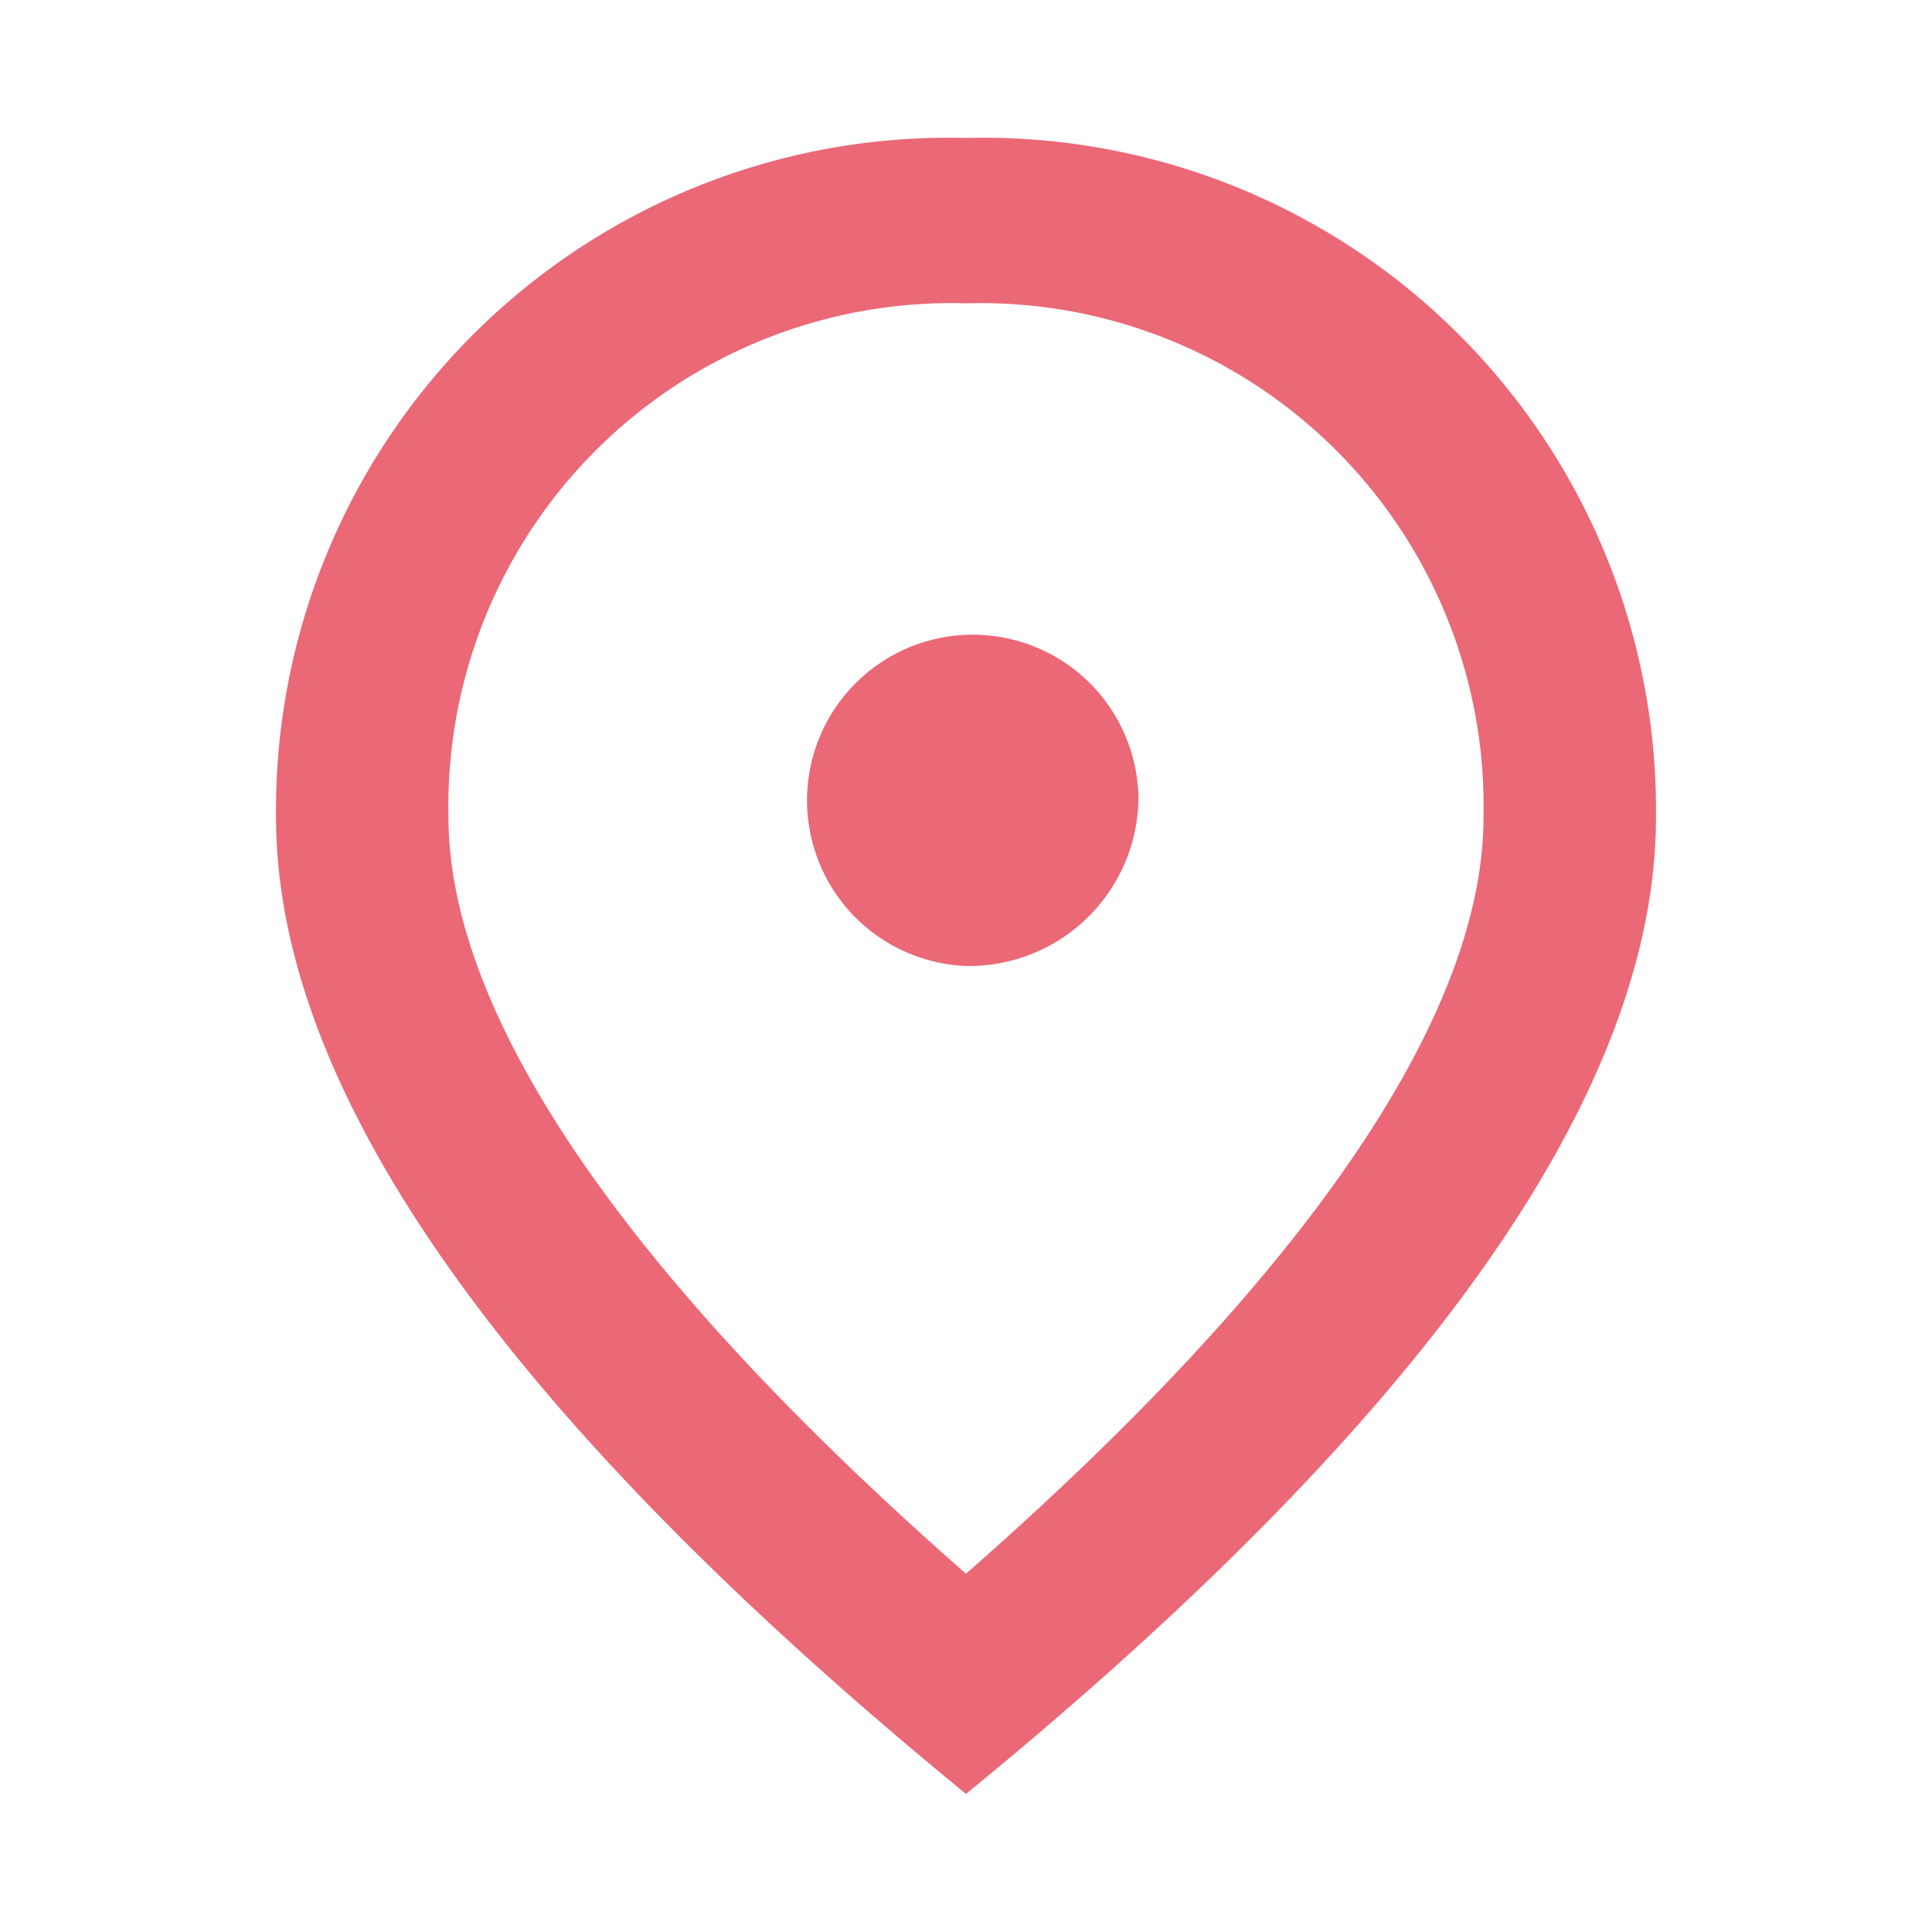 <svg xmlns="http://www.w3.org/2000/svg" width="22" height="22" viewBox="0 0 22 22"><defs><style>.a{fill:none;}.b{fill:#eb6877;}</style></defs><path class="a" d="M0,0H22V22H0Z"/><path class="b" d="M11.857,11.429a1.887,1.887,0,1,1,1.964-1.886A1.932,1.932,0,0,1,11.857,11.429Zm5.893-1.7a5.728,5.728,0,0,0-5.893-5.846A5.728,5.728,0,0,0,5.964,9.731c0,2.206,1.915,5.129,5.893,8.618C15.835,14.861,17.75,11.938,17.75,9.731ZM11.857,2a7.658,7.658,0,0,1,7.857,7.731q0,4.7-7.857,11.126Q4,14.422,4,9.731A7.658,7.658,0,0,1,11.857,2Z" transform="translate(-0.857 -0.429)"/></svg>